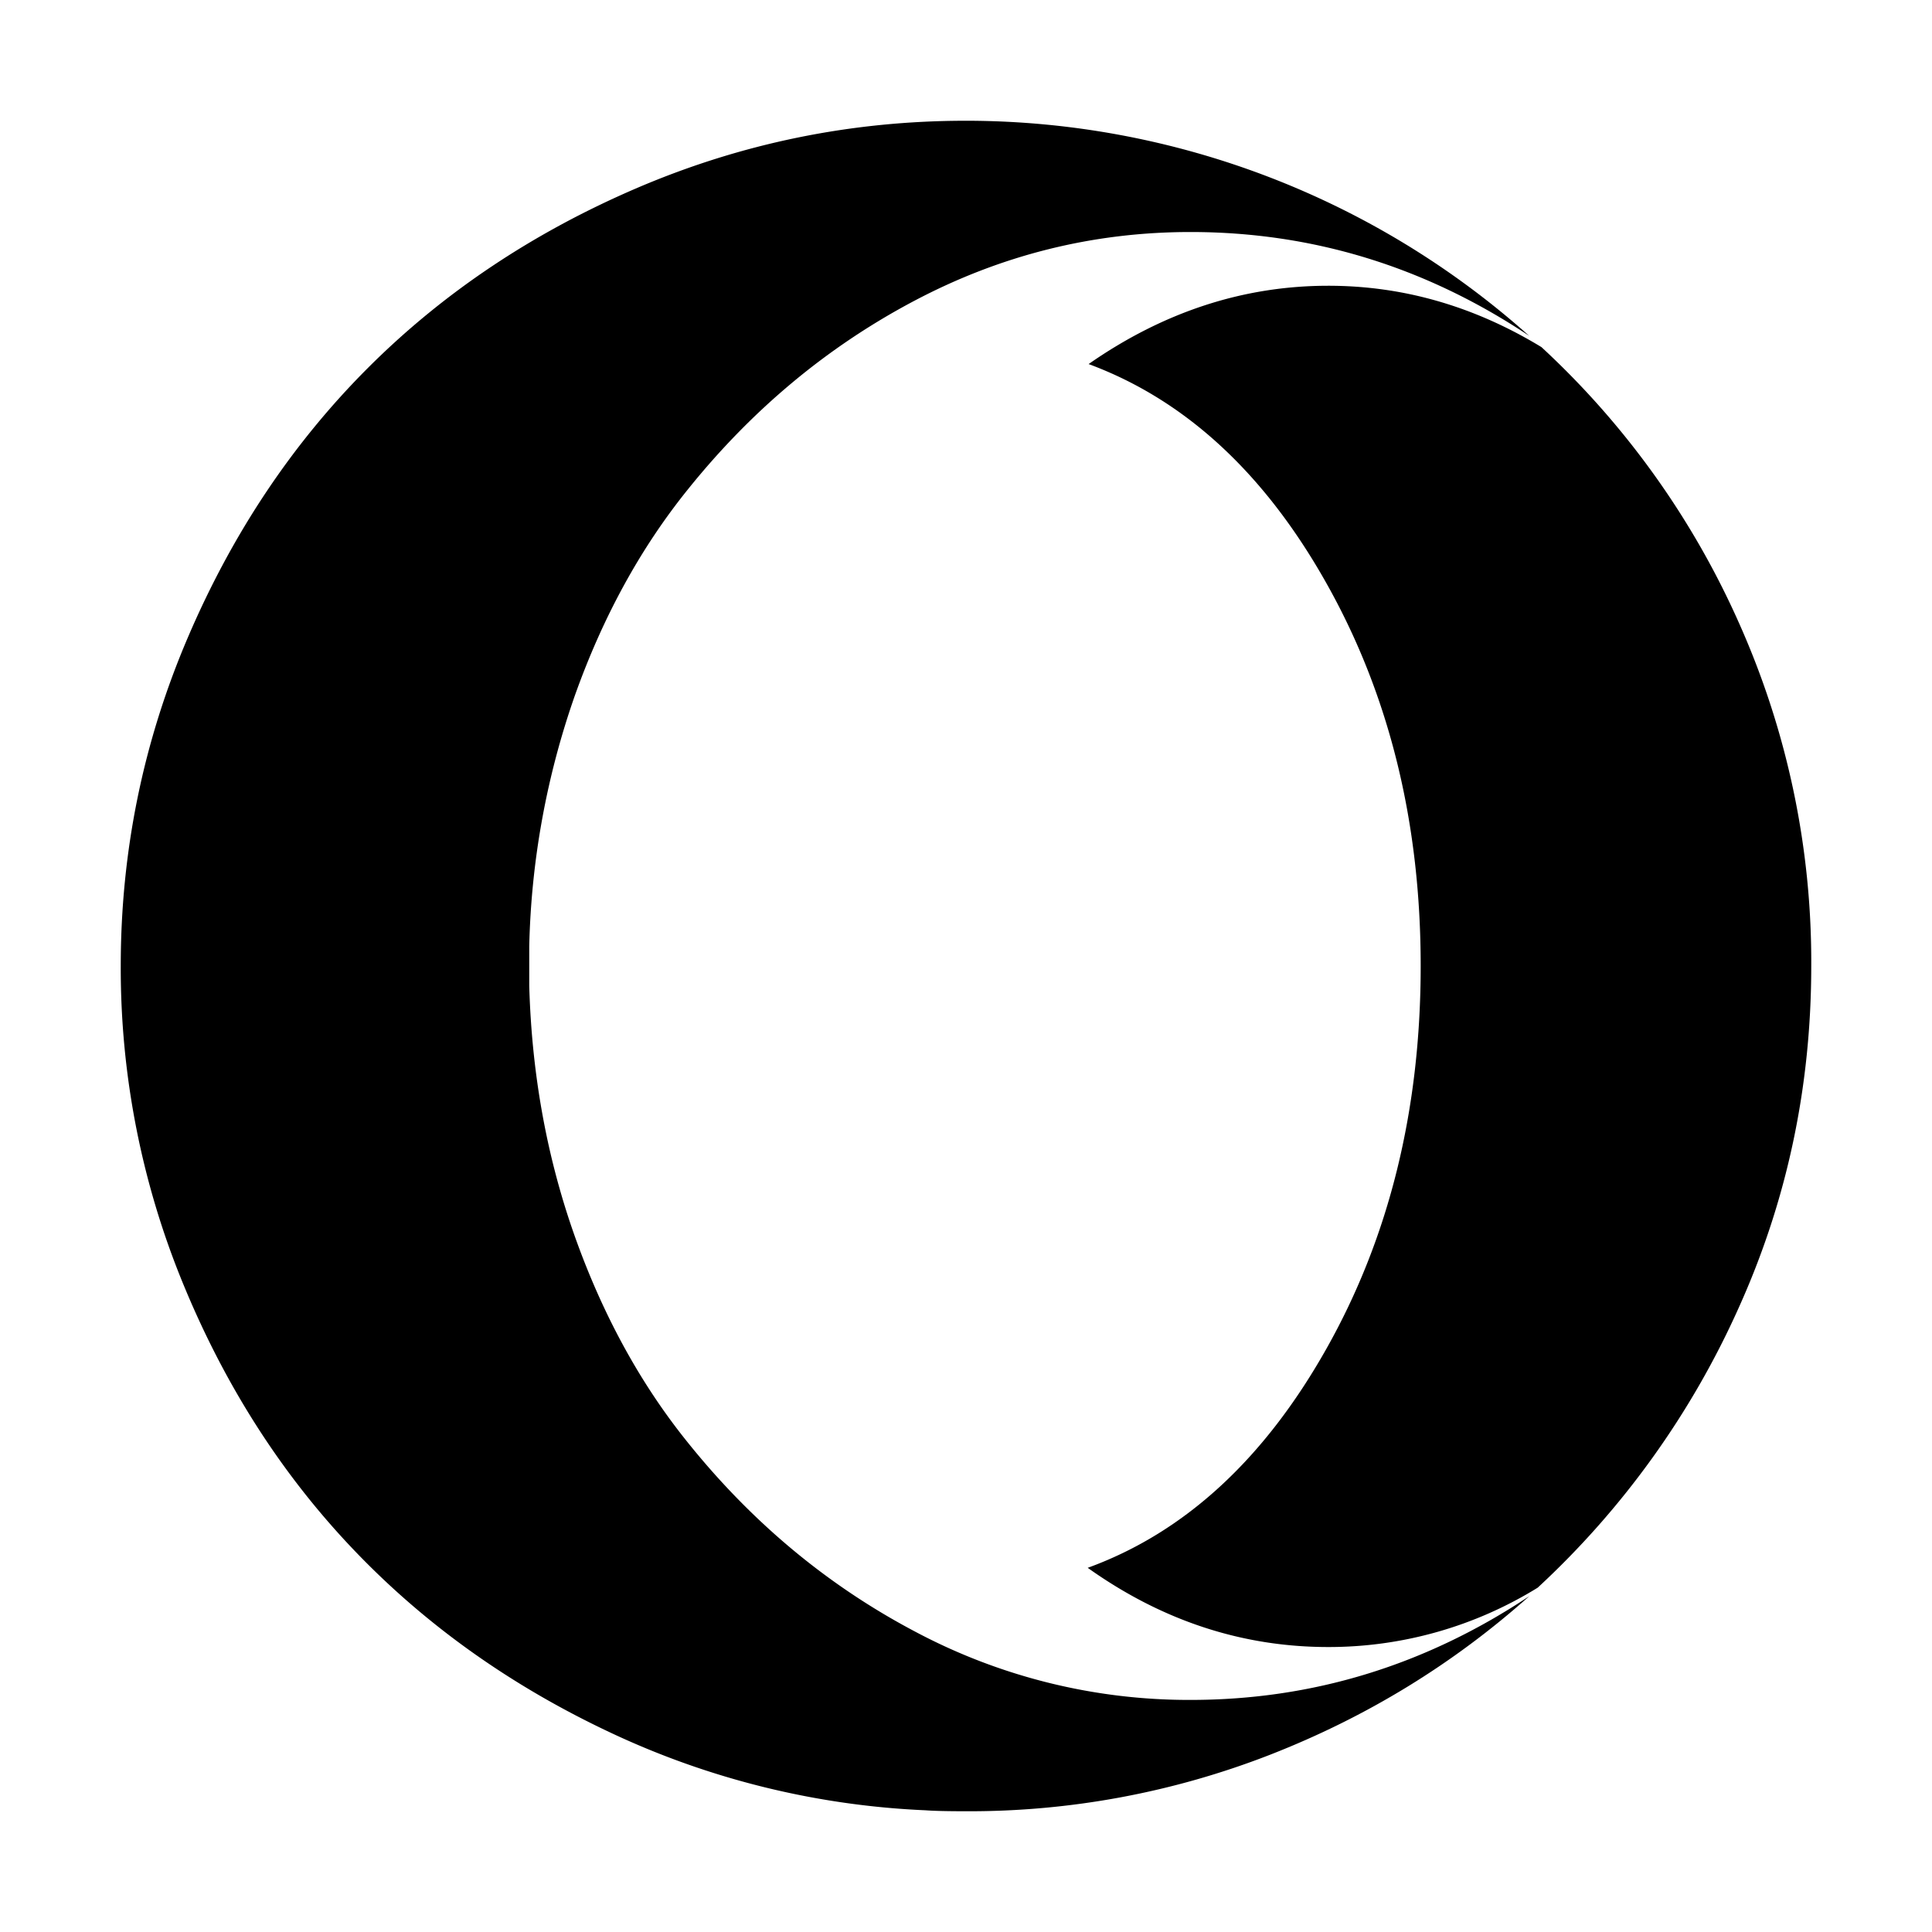 <svg fill="currentcolor" stroke="none" stroke-linecap="round" stroke-linejoin="round" stroke-width="6.25%" width="32" height="32" viewBox="0 0 32 32" xmlns="http://www.w3.org/2000/svg"><path d="M25.328 5.563c-1.719-1.146-3.588-1.72-5.61-1.72-1.614 0-3.14.381-4.577 1.141-1.438.76-2.688 1.802-3.75 3.125-.782.97-1.404 2.105-1.868 3.407a13.452 13.452 0 0 0-.757 4.156v.656c.041 1.469.294 2.854.757 4.156.464 1.302 1.086 2.438 1.868 3.407 1.062 1.323 2.312 2.364 3.75 3.125a9.651 9.651 0 0 0 4.578 1.14c2.02 0 3.89-.573 5.61-1.718-1.261 1.125-2.691 2-4.29 2.625A13.718 13.718 0 0 1 16 30c-.302 0-.526-.005-.672-.016a13.616 13.616 0 0 1-5.203-1.28c-1.646-.772-3.063-1.777-4.25-3.017-1.188-1.24-2.13-2.703-2.828-4.39A13.726 13.726 0 0 1 2 16c0-1.896.37-3.708 1.11-5.438.739-1.729 1.734-3.218 2.984-4.468s2.74-2.245 4.468-2.985C12.293 2.37 14.104 2 16 2h.047a14.013 14.013 0 0 1 9.281 3.563zM30 16c0 2-.401 3.888-1.203 5.664a14.238 14.238 0 0 1-3.328 4.633A6.583 6.583 0 0 1 22 27.28c-1.427 0-2.755-.437-3.984-1.312 1.604-.584 2.924-1.797 3.96-3.64 1.037-1.845 1.555-3.954 1.555-6.329 0-2.365-.515-4.469-1.547-6.313-1.03-1.843-2.349-3.062-3.953-3.656 1.24-.864 2.563-1.297 3.969-1.297 1.24 0 2.417.339 3.531 1.016a13.905 13.905 0 0 1 3.29 4.61A13.741 13.741 0 0 1 30 16z"/></svg>